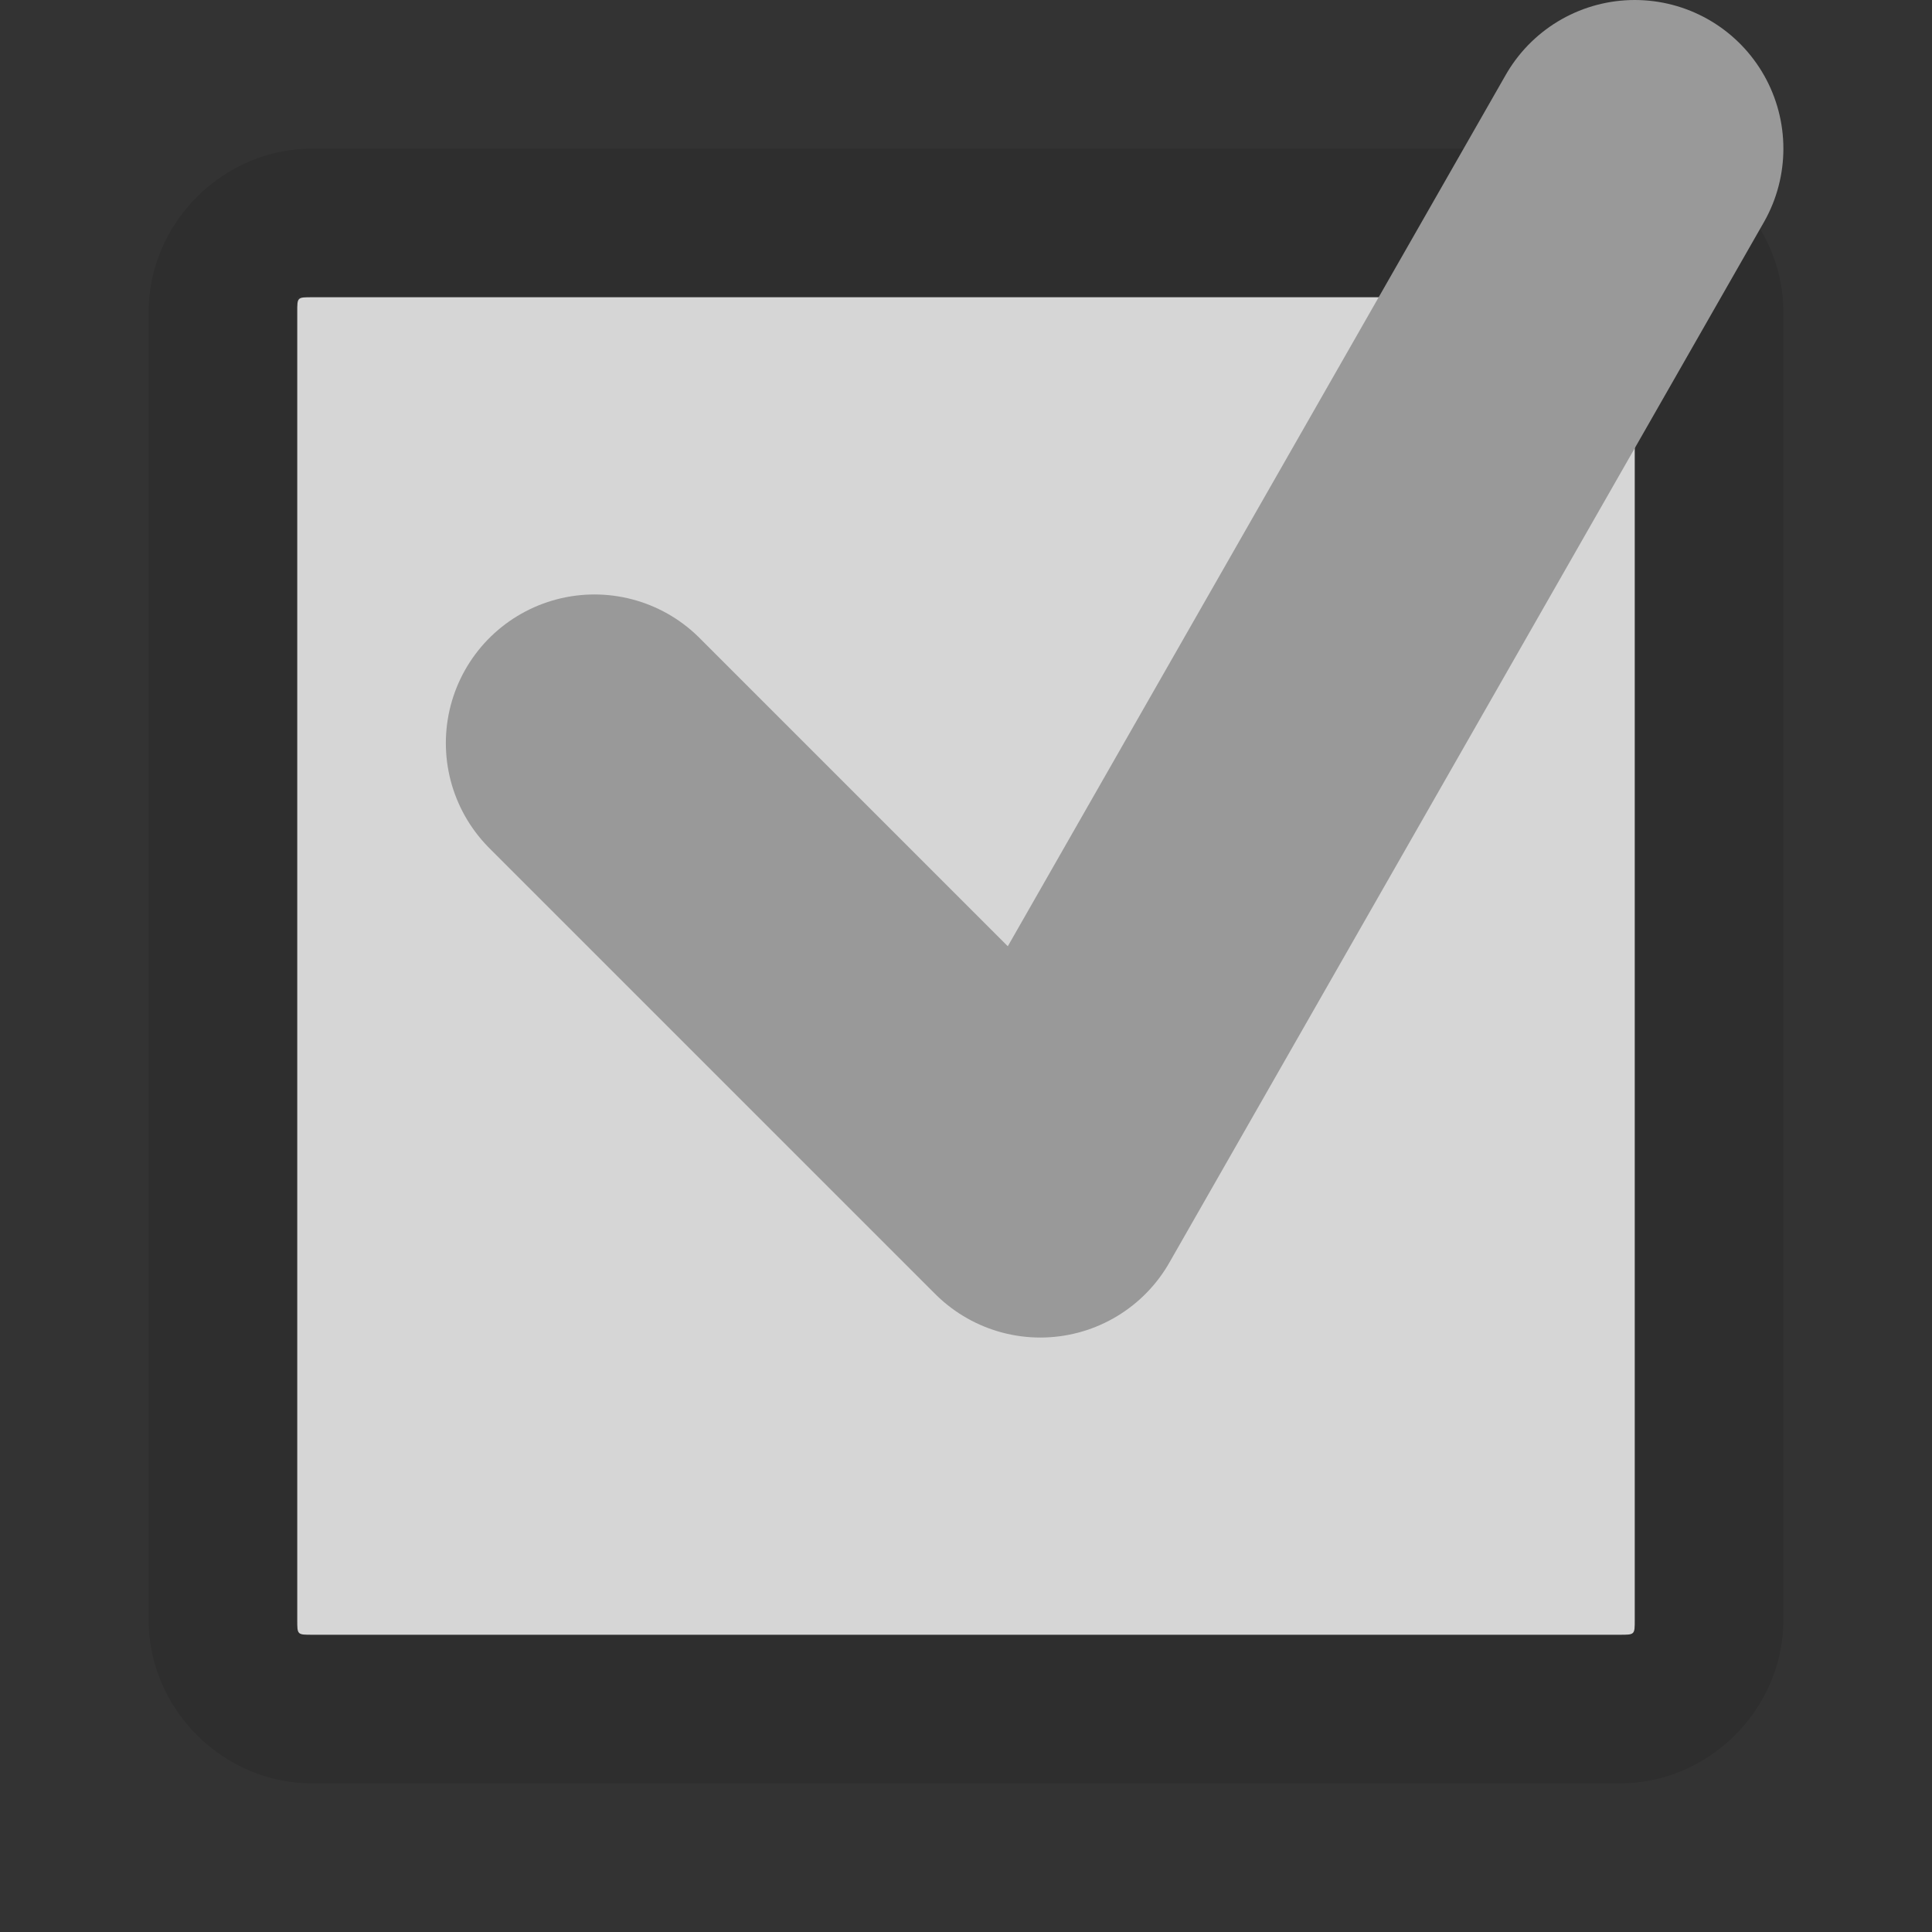 <!--part of the glare theme by sixsixfive released under cc_by-sa-v4-->
<svg xmlns="http://www.w3.org/2000/svg" viewBox="0 0 13 13"><rect x="0" y="0" width="13" height="13" fill="#333333" stroke="none"/><path d="M 2.1 2 C 2 2 2 2 2 2.1 V 10.9 C 2 11 2 11 2.1 11 H 10.9 C 11 11 11 11 11 10.9 V 2.1 C 11 2 11 2 10.9 2 H 2.1 z" opacity="0.8" fill="#fff"/><path d="M 2.1 1 C 1.5 1 1 1.5 1 2.1 V 10.9 C 1 11.5 1.5 12 2.1 12 H 10.9 C 11.5 12 12 11.5 12 10.9 V 2.1 C 12 1.5 11.5 1 10.9 1 H 2.1 z M 2 2 C 2 2 2.1 2 2.1 2 H 10.9 C 11 2 11 2 11 2.1 V 10.9 C 11 11 11 11 10.9 11 H 2.1 C 2 11 2 11 2 10.9 V 2.1 C 2 2.1 2 2 2 2 z" opacity="0.1"/><path d="M 4,5 7,8 11,1" fill="none" stroke="#999" stroke-linejoin="round" stroke-linecap="round" stroke-width="2"/></svg>